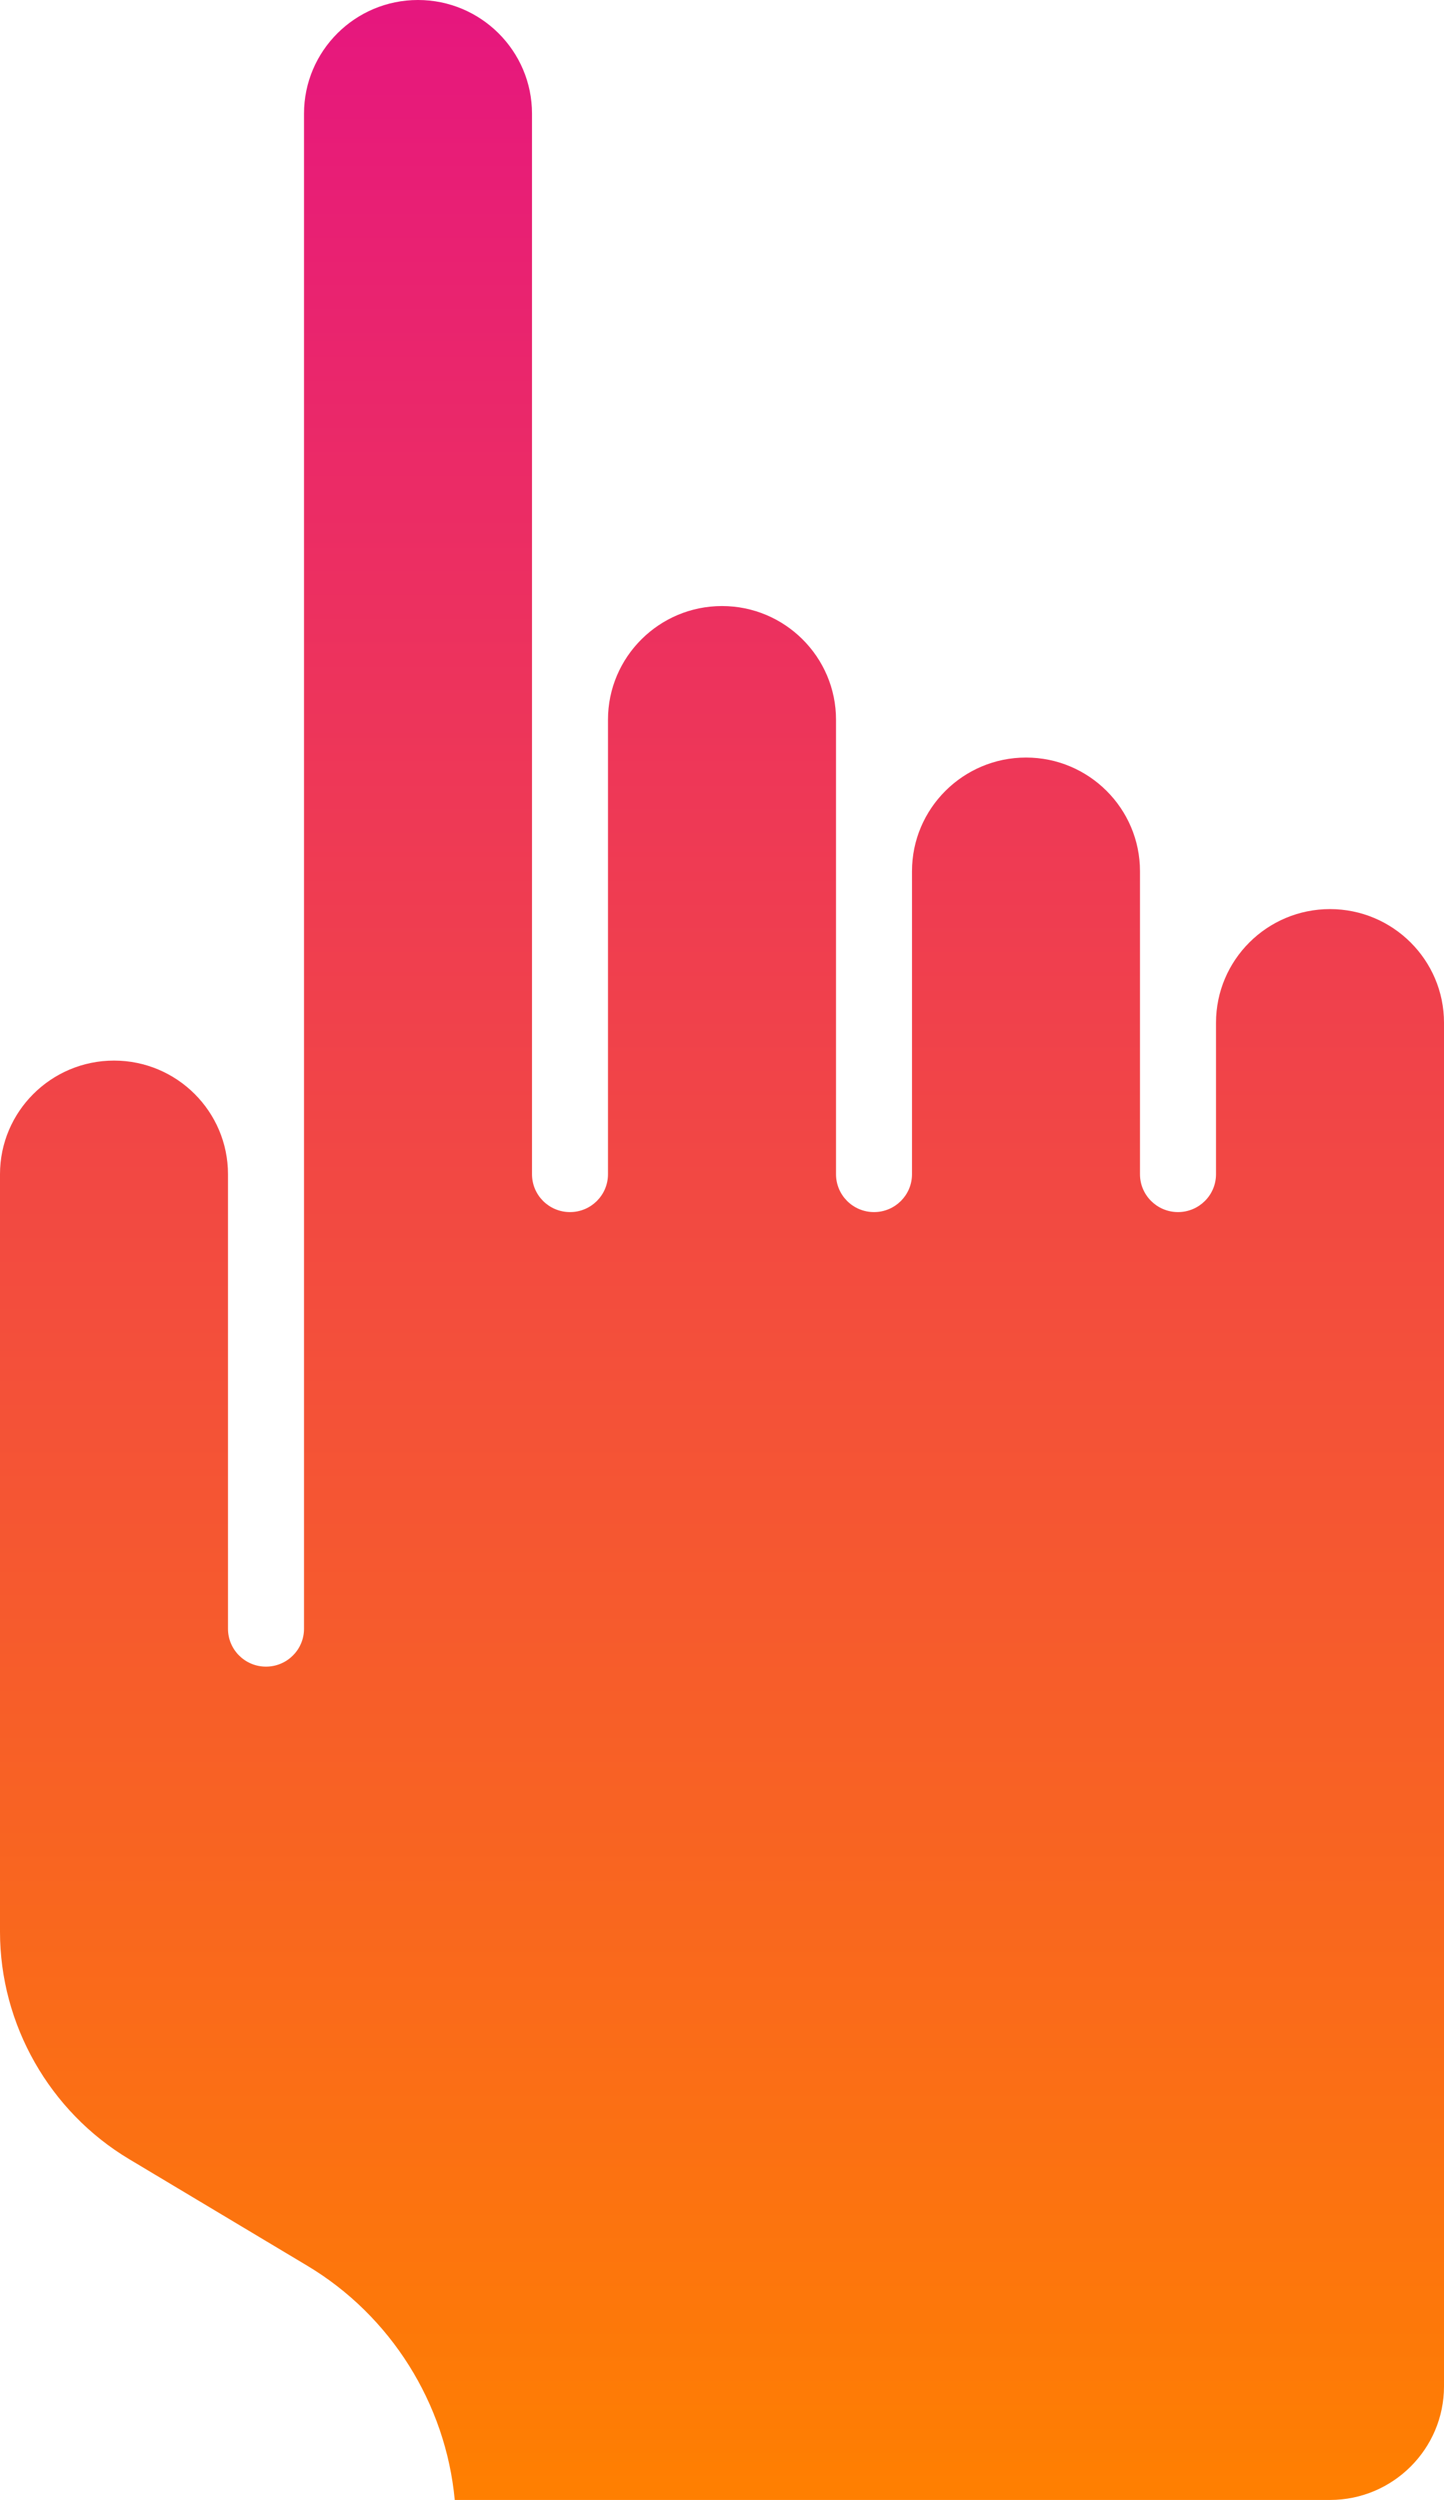 <?xml version="1.0" encoding="UTF-8"?>
<svg width="26px" height="45px" viewBox="0 0 26 45" version="1.1" xmlns="http://www.w3.org/2000/svg" xmlns:xlink="http://www.w3.org/1999/xlink">
    <!-- Generator: Sketch 50.2 (55047) - http://www.bohemiancoding.com/sketch -->
    <title>Shape</title>
    <desc>Created with Sketch.</desc>
    <defs>
        <linearGradient x1="50%" y1="6.123234e-15%" x2="50%" y2="100%" id="linearGradient-1">
            <stop stop-color="#E6167F" offset="0%"></stop>
            <stop stop-color="#FF8000" offset="100%"></stop>
        </linearGradient>
    </defs>
    <g id="Xtras-New-Section" stroke="none" stroke-width="1" fill="none" fill-rule="evenodd">
        <g id="Raza---How-it-Works" transform="translate(-640, -626)" fill="url(#linearGradient-1)" fill-rule="nonzero">
            <g id="Group-4" transform="translate(534, 572)">
                <path d="M129.947,70.364 C128.815,70.364 127.895,71.281 127.895,72.409 L127.895,75.136 C127.895,75.513 127.588,75.818 127.211,75.818 C126.833,75.818 126.526,75.513 126.526,75.136 L126.526,69.682 C126.526,68.554 125.606,67.636 124.474,67.636 C123.342,67.636 122.421,68.554 122.421,69.682 L122.421,75.136 C122.421,75.513 122.115,75.818 121.737,75.818 C121.359,75.818 121.053,75.513 121.053,75.136 L121.053,66.955 C121.053,65.827 120.132,64.909 119,64.909 C117.868,64.909 116.947,65.827 116.947,66.955 L116.947,75.136 C116.947,75.513 116.641,75.818 116.263,75.818 C115.885,75.818 115.579,75.513 115.579,75.136 L115.579,56.045 C115.579,54.917 114.658,54 113.526,54 C112.394,54 111.474,54.917 111.474,56.045 L111.474,83.318 C111.474,83.695 111.167,84 110.789,84 C110.412,84 110.105,83.695 110.105,83.318 L110.105,75.136 C110.105,74.008 109.185,73.091 108.053,73.091 C106.921,73.091 106,74.008 106,75.136 L106,88.773 C106,90.44 106.891,92.008 108.325,92.865 L111.531,94.783 C113.04,95.685 114.027,97.27 114.188,99 L129.947,99 C131.079,99 132,98.083 132,96.955 L132,72.409 C132,71.281 131.079,70.364 129.947,70.364 Z" id="Shape"></path>
            </g>
        </g>
    </g>
</svg>